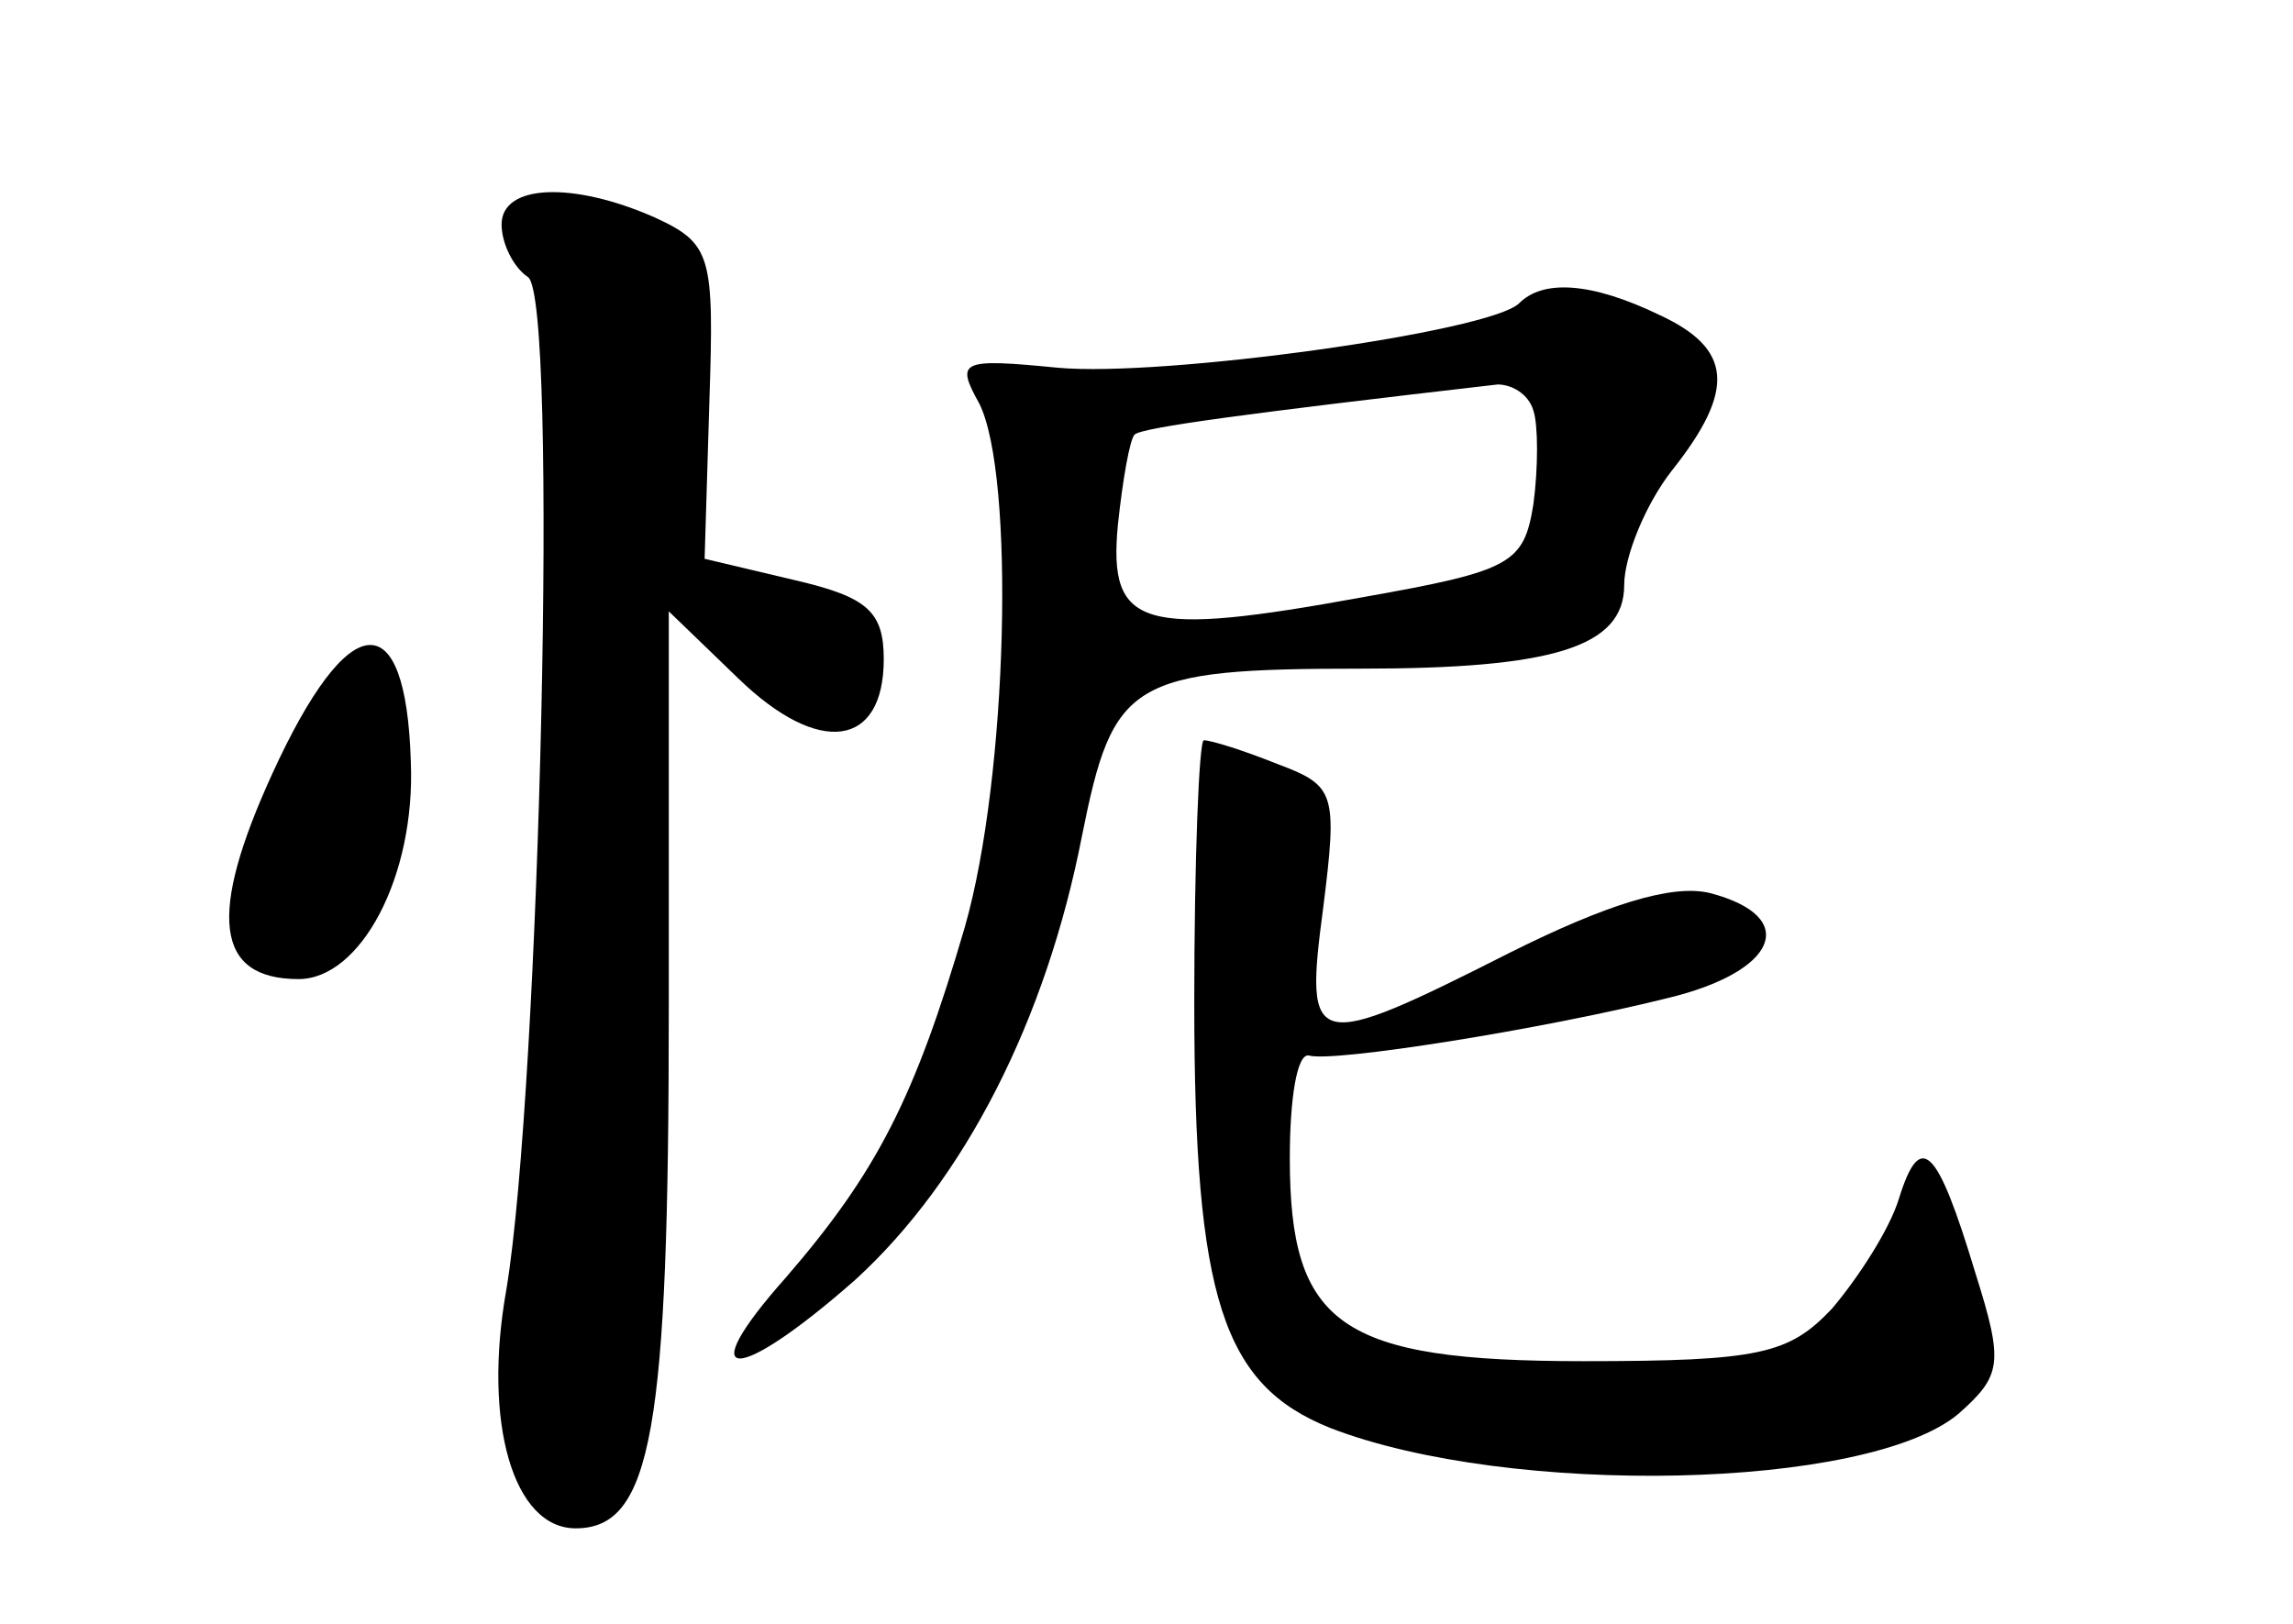 <?xml version="1.0" standalone="no"?>
<!DOCTYPE svg PUBLIC "-//W3C//DTD SVG 20010904//EN"
 "http://www.w3.org/TR/2001/REC-SVG-20010904/DTD/svg10.dtd">
<svg version="1.0" xmlns="http://www.w3.org/2000/svg"
 width="96pt" height="68pt" viewBox="0 0 96 68"
 preserveAspectRatio="xMidYMid meet">
<g transform="translate(0,68) scale(0.1,-0.1)"
fill="#000000" stroke="none">
<path d="M210 586 c0 -8 5 -18 11 -22 13 -8 5 -340 -9 -424 -10 -56 3 -100 29
-100 32 0 39 41 39 218 l0 166 29 -28 c34 -33 61 -29 61 8 0 20 -7 26 -37 33
l-38 9 2 66 c2 61 1 66 -23 77 -34 15 -64 14 -64 -3z"/>
<path d="M636 553 c-12 -12 -149 -31 -193 -27 -41 4 -43 3 -33 -15 15 -30 12
-156 -6 -219 -21 -72 -37 -103 -75 -147 -40 -45 -21 -45 29 -1 46 42 80 109
95 186 13 65 20 70 117 70 80 0 110 9 110 35 0 12 9 34 20 48 27 34 25 51 -5
65 -29 14 -49 15 -59 5z m6 -45 c2 -6 2 -24 0 -39 -4 -25 -9 -28 -71 -39 -93
-17 -107 -13 -103 30 2 19 5 36 7 38 3 3 48 9 152 21 6 0 13 -4 15 -11z"/>
<path d="M114 356 c-27 -59 -24 -86 11 -86 26 0 49 43 47 91 -2 67 -26 65 -58
-5z"/>
<path d="M500 260 c0 -124 12 -160 57 -178 75 -29 225 -26 263 6 18 16 19 21
7 59 -16 53 -23 60 -32 31 -4 -13 -17 -33 -28 -46 -18 -19 -30 -22 -104 -22
-102 0 -123 15 -123 85 0 25 3 44 8 43 10 -3 98 11 150 24 46 11 56 34 18 44
-16 4 -44 -5 -84 -25 -83 -42 -86 -41 -78 19 6 48 5 51 -19 60 -15 6 -28 10
-31 10 -2 0 -4 -50 -4 -110z"/>
</g>
</svg>
